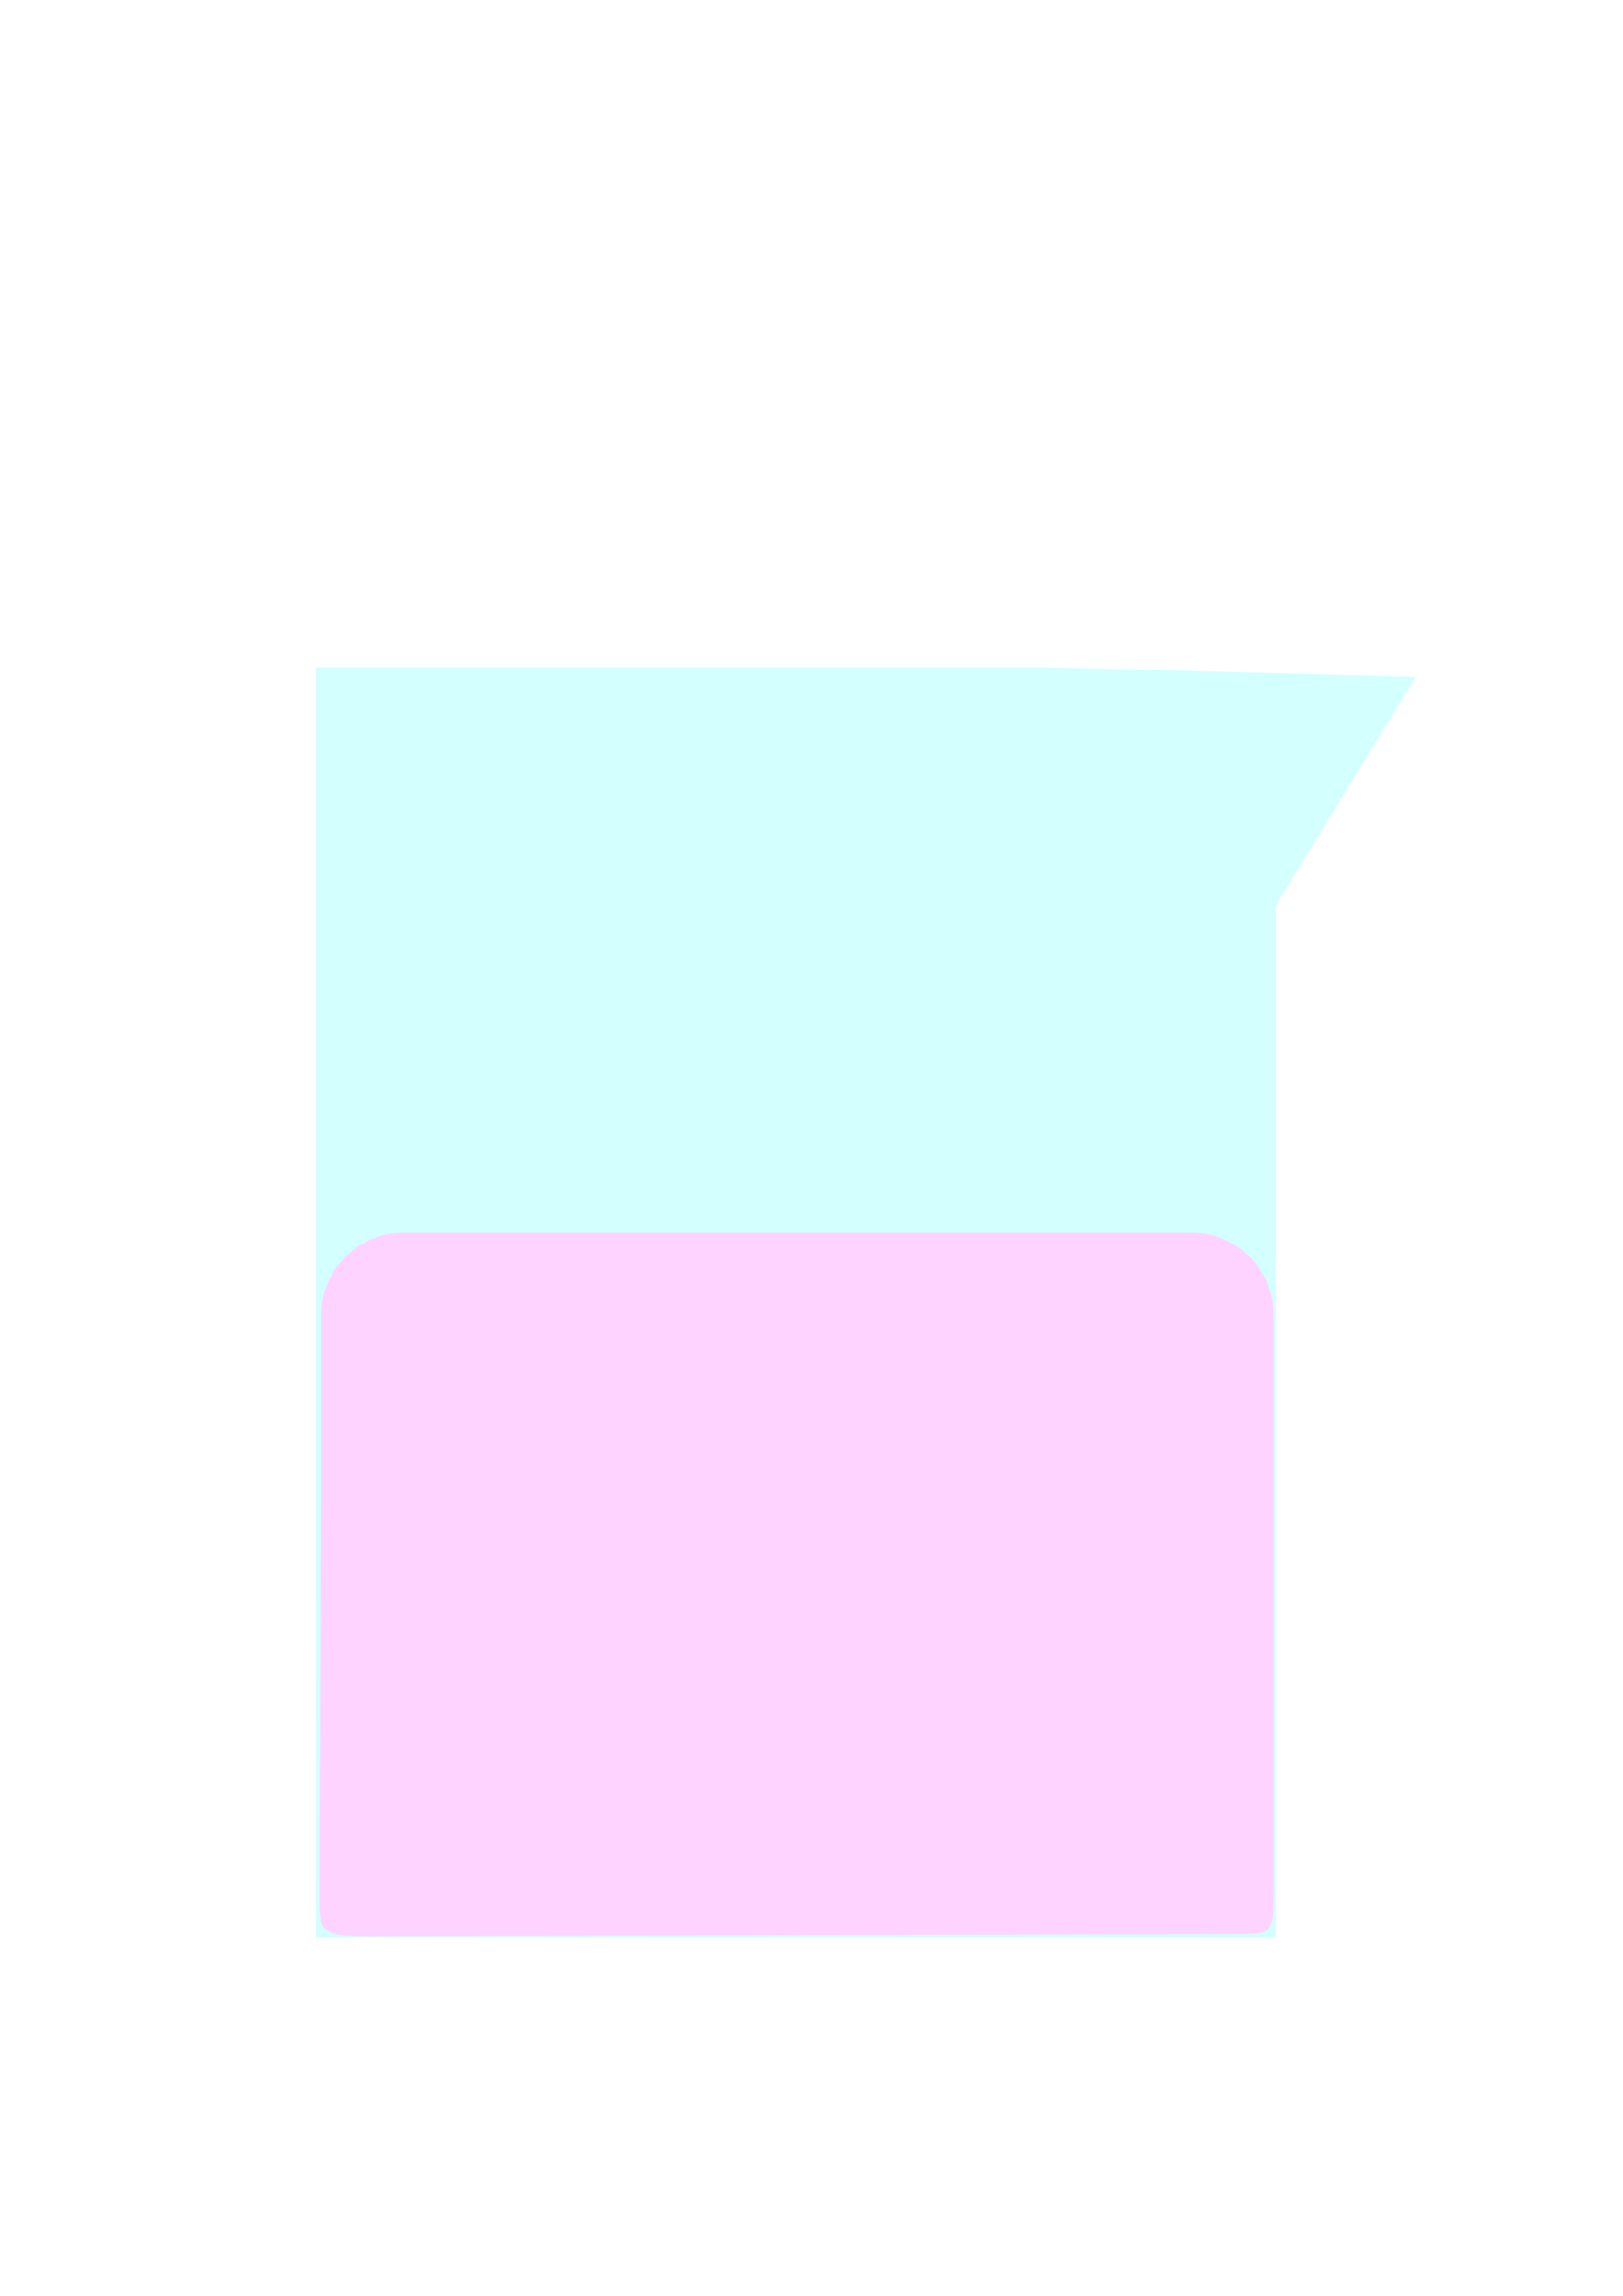 <?xml version="1.0" encoding="UTF-8" standalone="no"?>
<svg
   xmlns:dc="http://purl.org/dc/elements/1.1/"
   xmlns:cc="http://creativecommons.org/ns#"
   xmlns:rdf="http://www.w3.org/1999/02/22-rdf-syntax-ns#"
   xmlns:svg="http://www.w3.org/2000/svg"
   xmlns="http://www.w3.org/2000/svg"
   xmlns:sodipodi="http://sodipodi.sourceforge.net/DTD/sodipodi-0.dtd"
   xmlns:inkscape="http://www.inkscape.org/namespaces/inkscape"
   width="210mm"
   height="297mm"
   viewBox="0 0 210 297"
   version="1.1"
   id="svg8"
   inkscape:version="1.0 (4035a4fb49, 2020-05-01)"
   sodipodi:docname="Beakerwithliq.svg">
  <defs
     id="defs2">
    <inkscape:perspective
       sodipodi:type="inkscape:persp3d"
       inkscape:vp_x="935.35331 : 99.682512 : 1"
       inkscape:vp_y="-9.4054931 : -2.1093553 : 0"
       inkscape:vp_z="-444.9433 : 100.07034 : 1"
       inkscape:persp3d-origin="245.6706 : 99.980842 : 1"
       id="perspective2392" />
  </defs>
  <sodipodi:namedview
     id="base"
     pagecolor="#ffffff"
     bordercolor="#666666"
     borderopacity="1.0"
     inkscape:pageopacity="0.0"
     inkscape:pageshadow="2"
     inkscape:zoom="0.24748737"
     inkscape:cx="-921.0287"
     inkscape:cy="415.81142"
     inkscape:document-units="mm"
     inkscape:current-layer="layer1"
     inkscape:document-rotation="0"
     showgrid="false"
     inkscape:window-width="1624"
     inkscape:window-height="1020"
     inkscape:window-x="152"
     inkscape:window-y="0"
     inkscape:window-maximized="0" />
  <g
     inkscape:label="Layer 1"
     inkscape:groupmode="layer"
     id="layer1"
     style="opacity:0.174;mix-blend-mode:normal">
    <path
       sodipodi:nodetypes="ccccccccc"
       id="beaker"
       style="fill:#00ffff;fill-rule:evenodd;stroke-width:1"
       d="m 154.285,325.715 v 620 H 622.857 V 442.105 l 68.441,-111.668 -68.441,-1.797 68.441,1.797 -179.871,-4.723 z"
       transform="scale(0.265)" />
    <path
       sodipodi:nodetypes="sssssssss"
       d="M 52.161,159.506 H 154.214 c 5.863,0 10.583,4.72 10.583,10.583 l 0,74.626 c 0,5.863 -0.177,5.491 -6.04,5.505 l -107.132,0.267 c -10.143,0.025 -10.337,0.358 -10.316,-5.505 l 0.267,-74.893 c 0.021,-5.863 4.72,-10.583 10.583,-10.583 z"
       style="fill:#ff00ff;stroke-width:0.265"
       id="liquid" />
  </g>
</svg>
